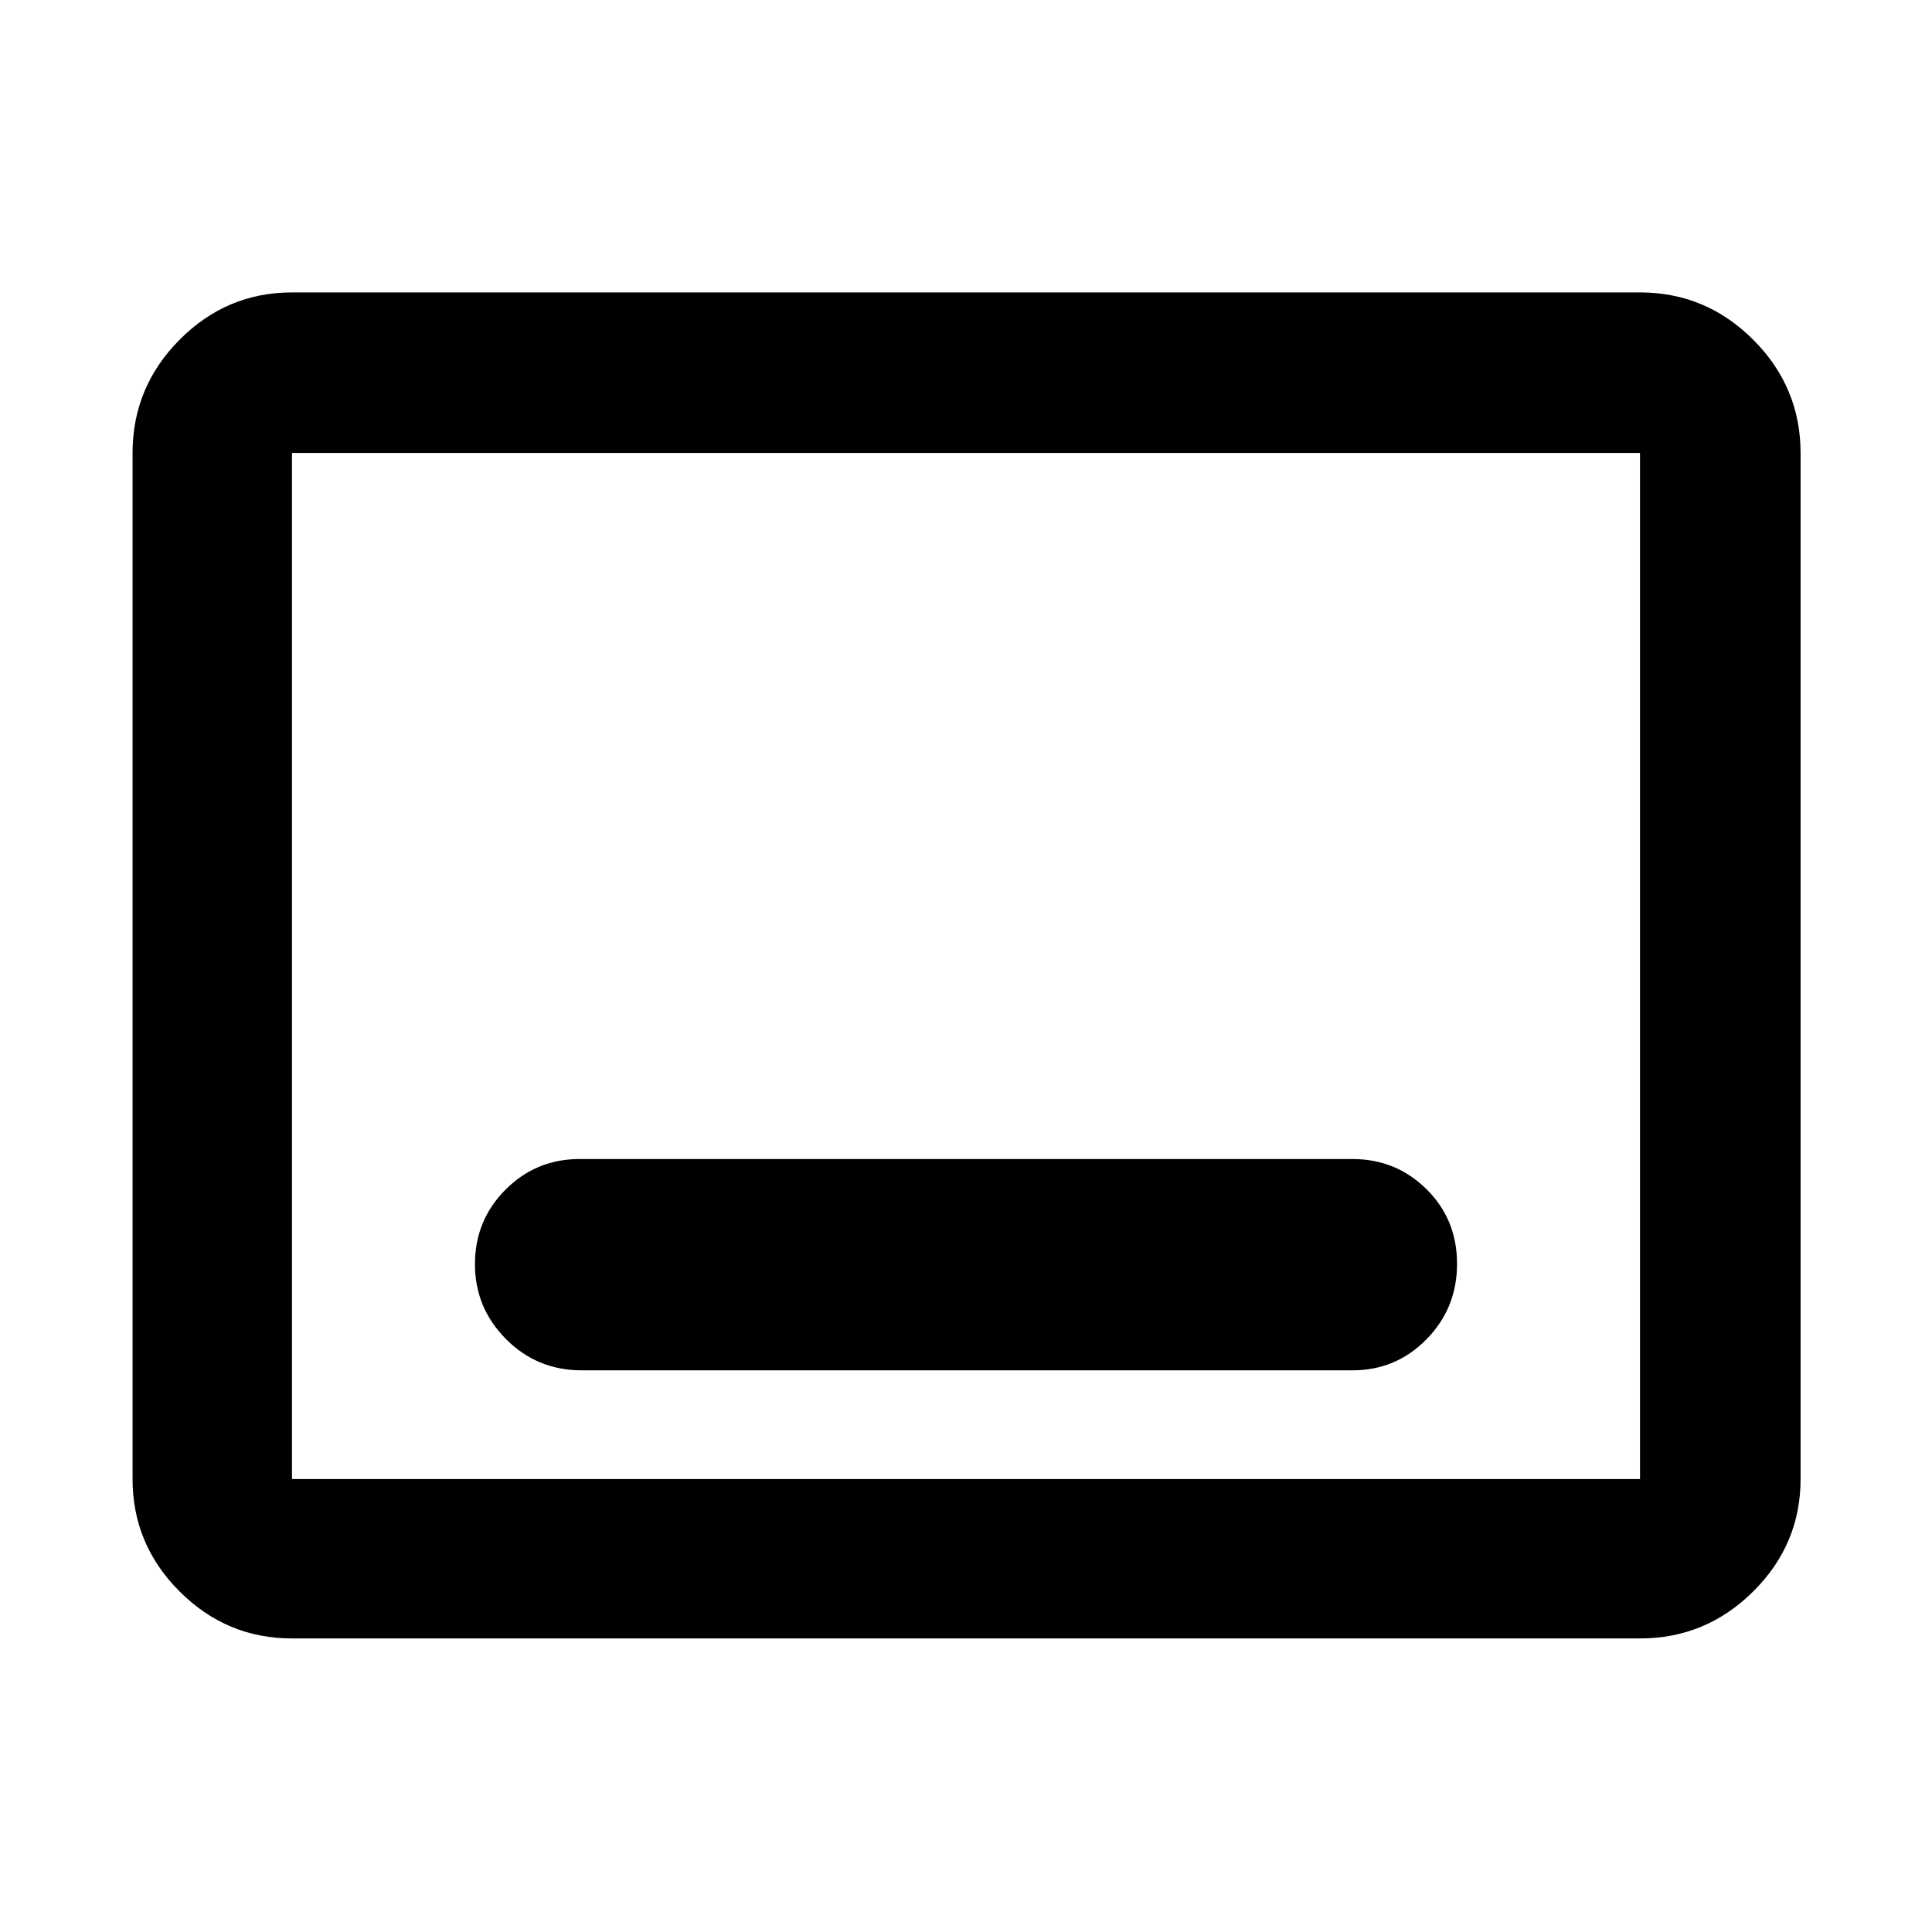 <svg xmlns="http://www.w3.org/2000/svg" width="48" height="48" viewBox="0 -960 960 960"><path d="M145.087-145.869q-32.507 0-55.862-23.356-23.356-23.355-23.356-55.862v-509.826q0-32.74 23.356-56.262 23.355-23.521 55.862-23.521h669.826q32.74 0 56.262 23.521 23.521 23.522 23.521 56.262v509.826q0 32.507-23.521 55.862-23.522 23.356-56.262 23.356H145.087Zm0-79.218h669.826v-509.826H145.087v509.826Zm0 0v-509.826 509.826Zm143.913-54h383q21.667 0 36.833-15.441Q724-309.97 724-332.028q0-22.059-15.167-37.059-15.166-15-36.833-15H288q-21.667 0-36.833 15.235-15.167 15.235-15.167 37t15.458 37.265q15.459 15.5 37.542 15.5Z"/></svg>